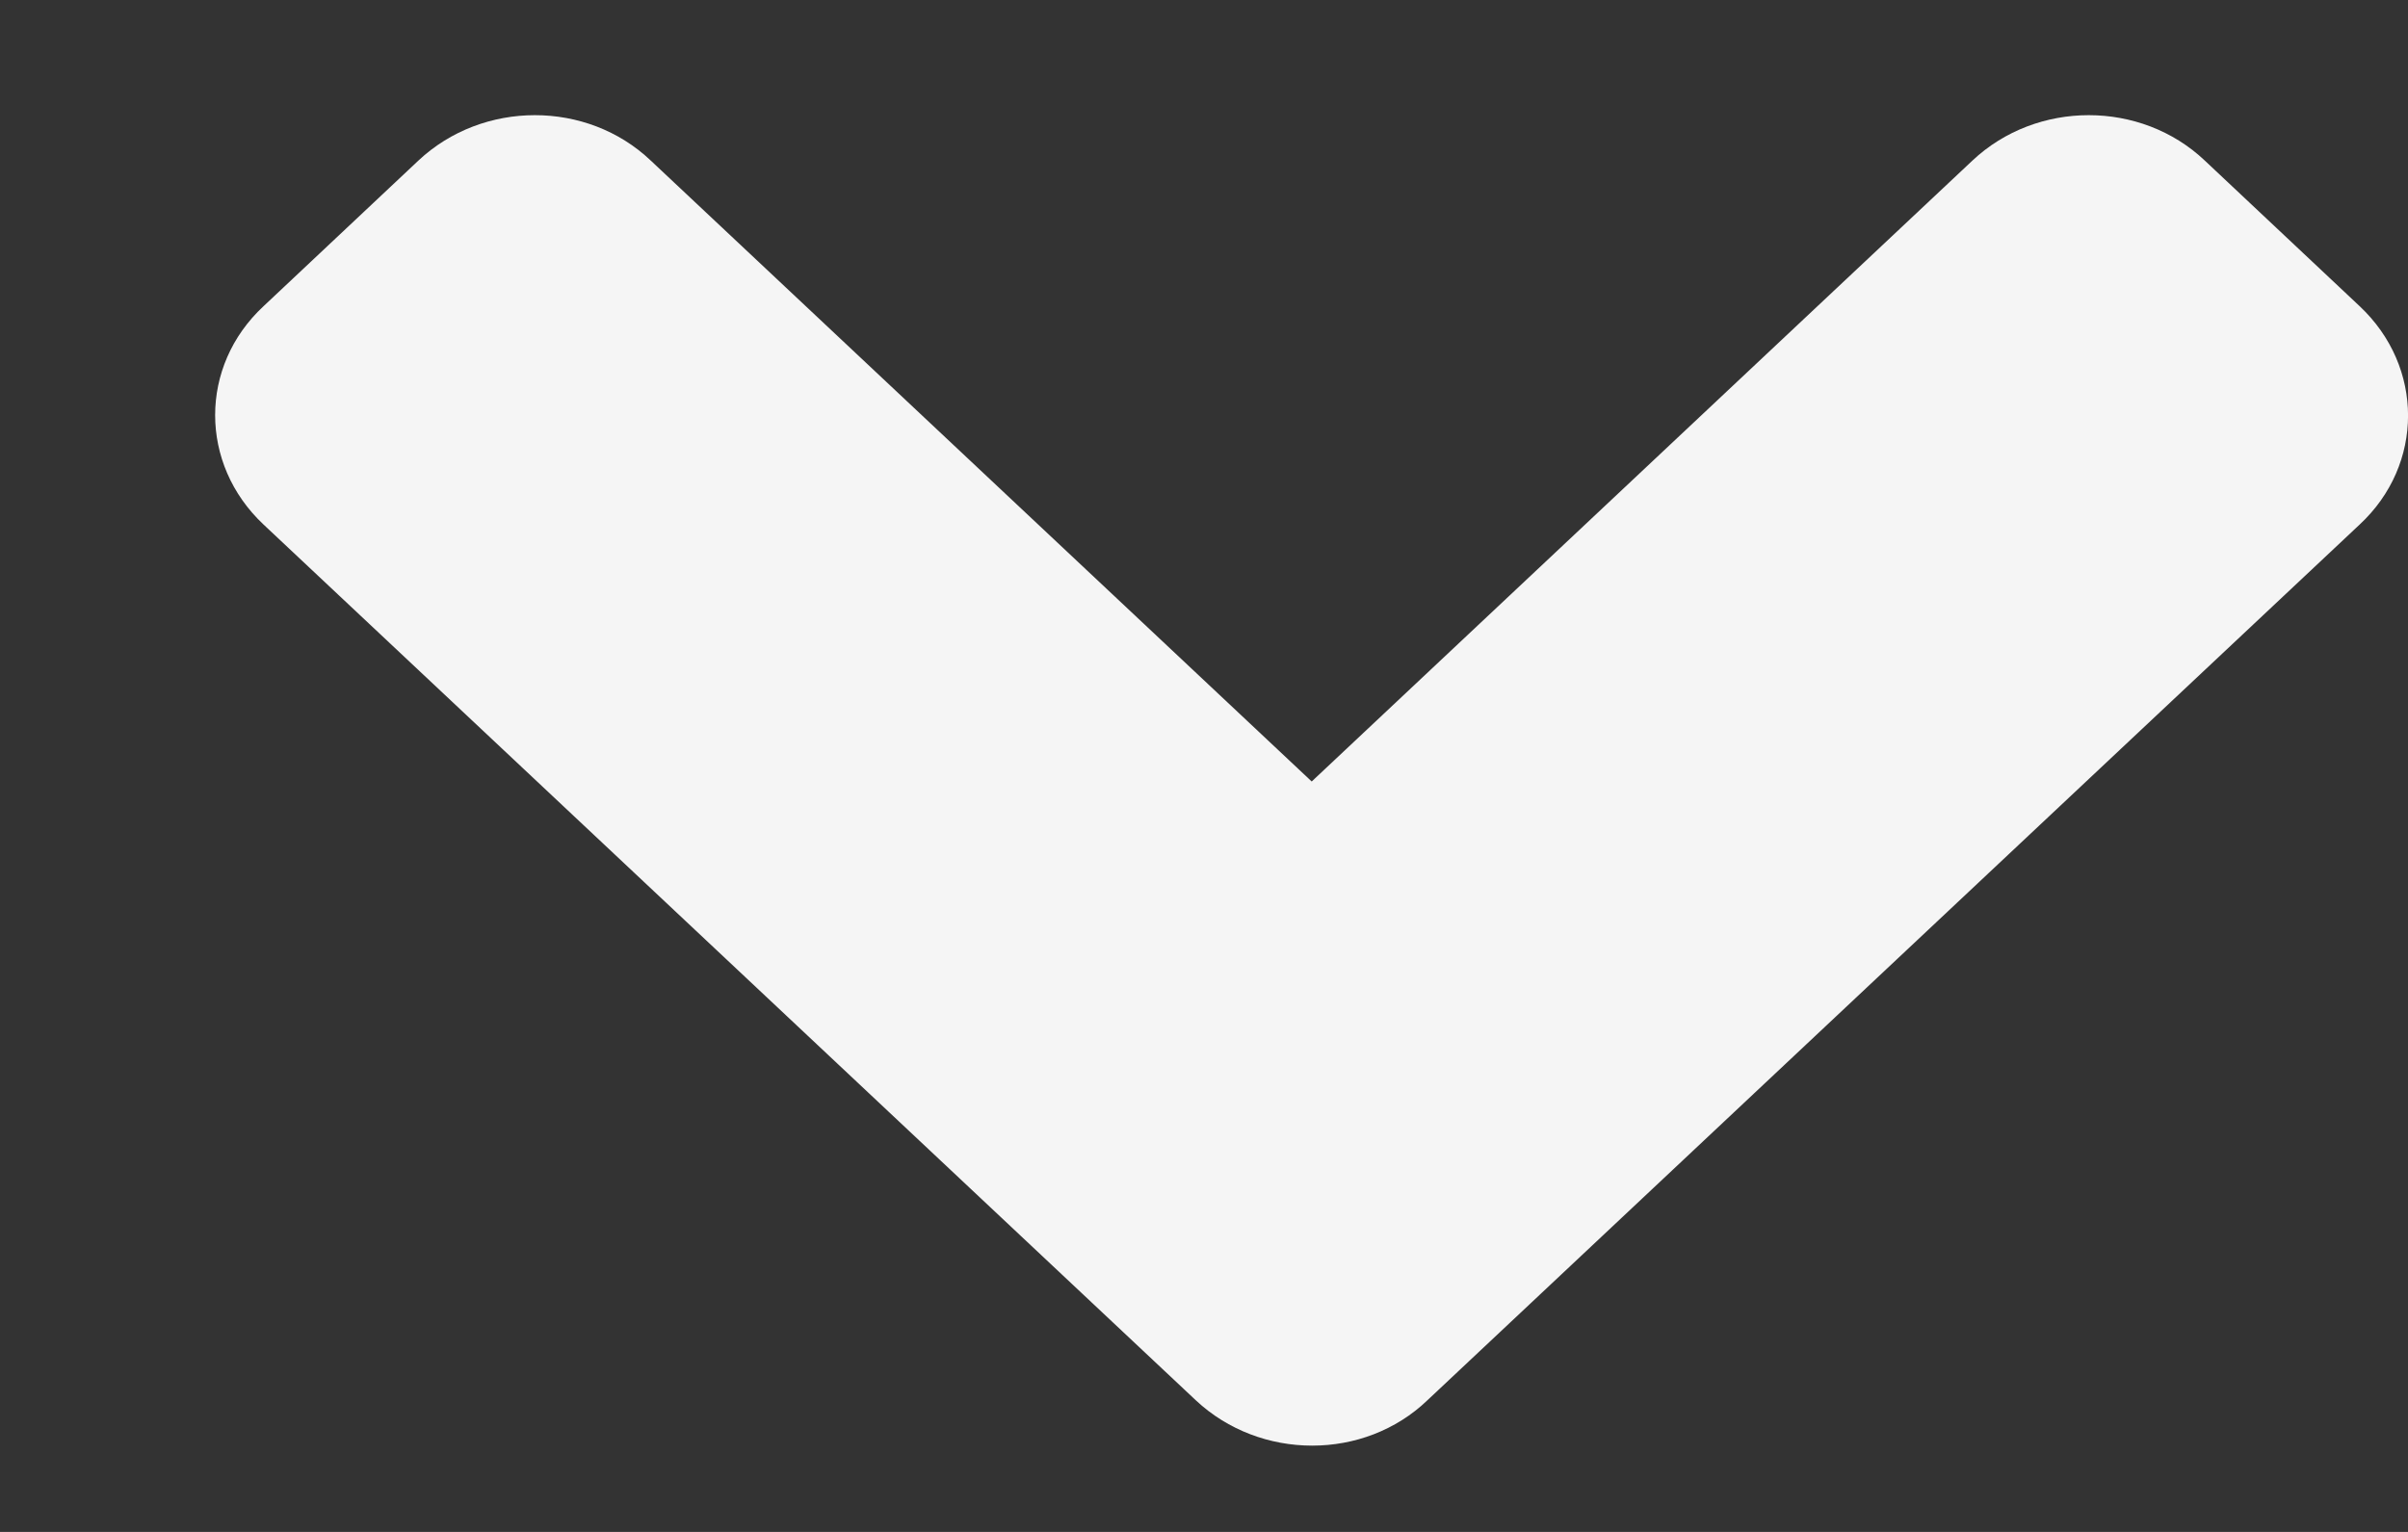 <svg width="11" height="7" viewBox="0 0 11 7" fill="none" xmlns="http://www.w3.org/2000/svg">
<rect x="0" y="0" width="11" height="7" fill="#333333" stroke="none"/>
<path d="M5.462 6.398L1.204 2.397C0.909 2.12 0.909 1.673 1.204 1.399L1.911 0.734C2.206 0.457 2.682 0.457 2.973 0.734L5.992 3.571L9.01 0.734C9.304 0.457 9.78 0.457 10.072 0.734L10.779 1.399C11.074 1.676 11.074 2.123 10.779 2.397L6.521 6.398C6.233 6.675 5.757 6.675 5.462 6.398Z" fill="#F5F5F5"/>
</svg>
